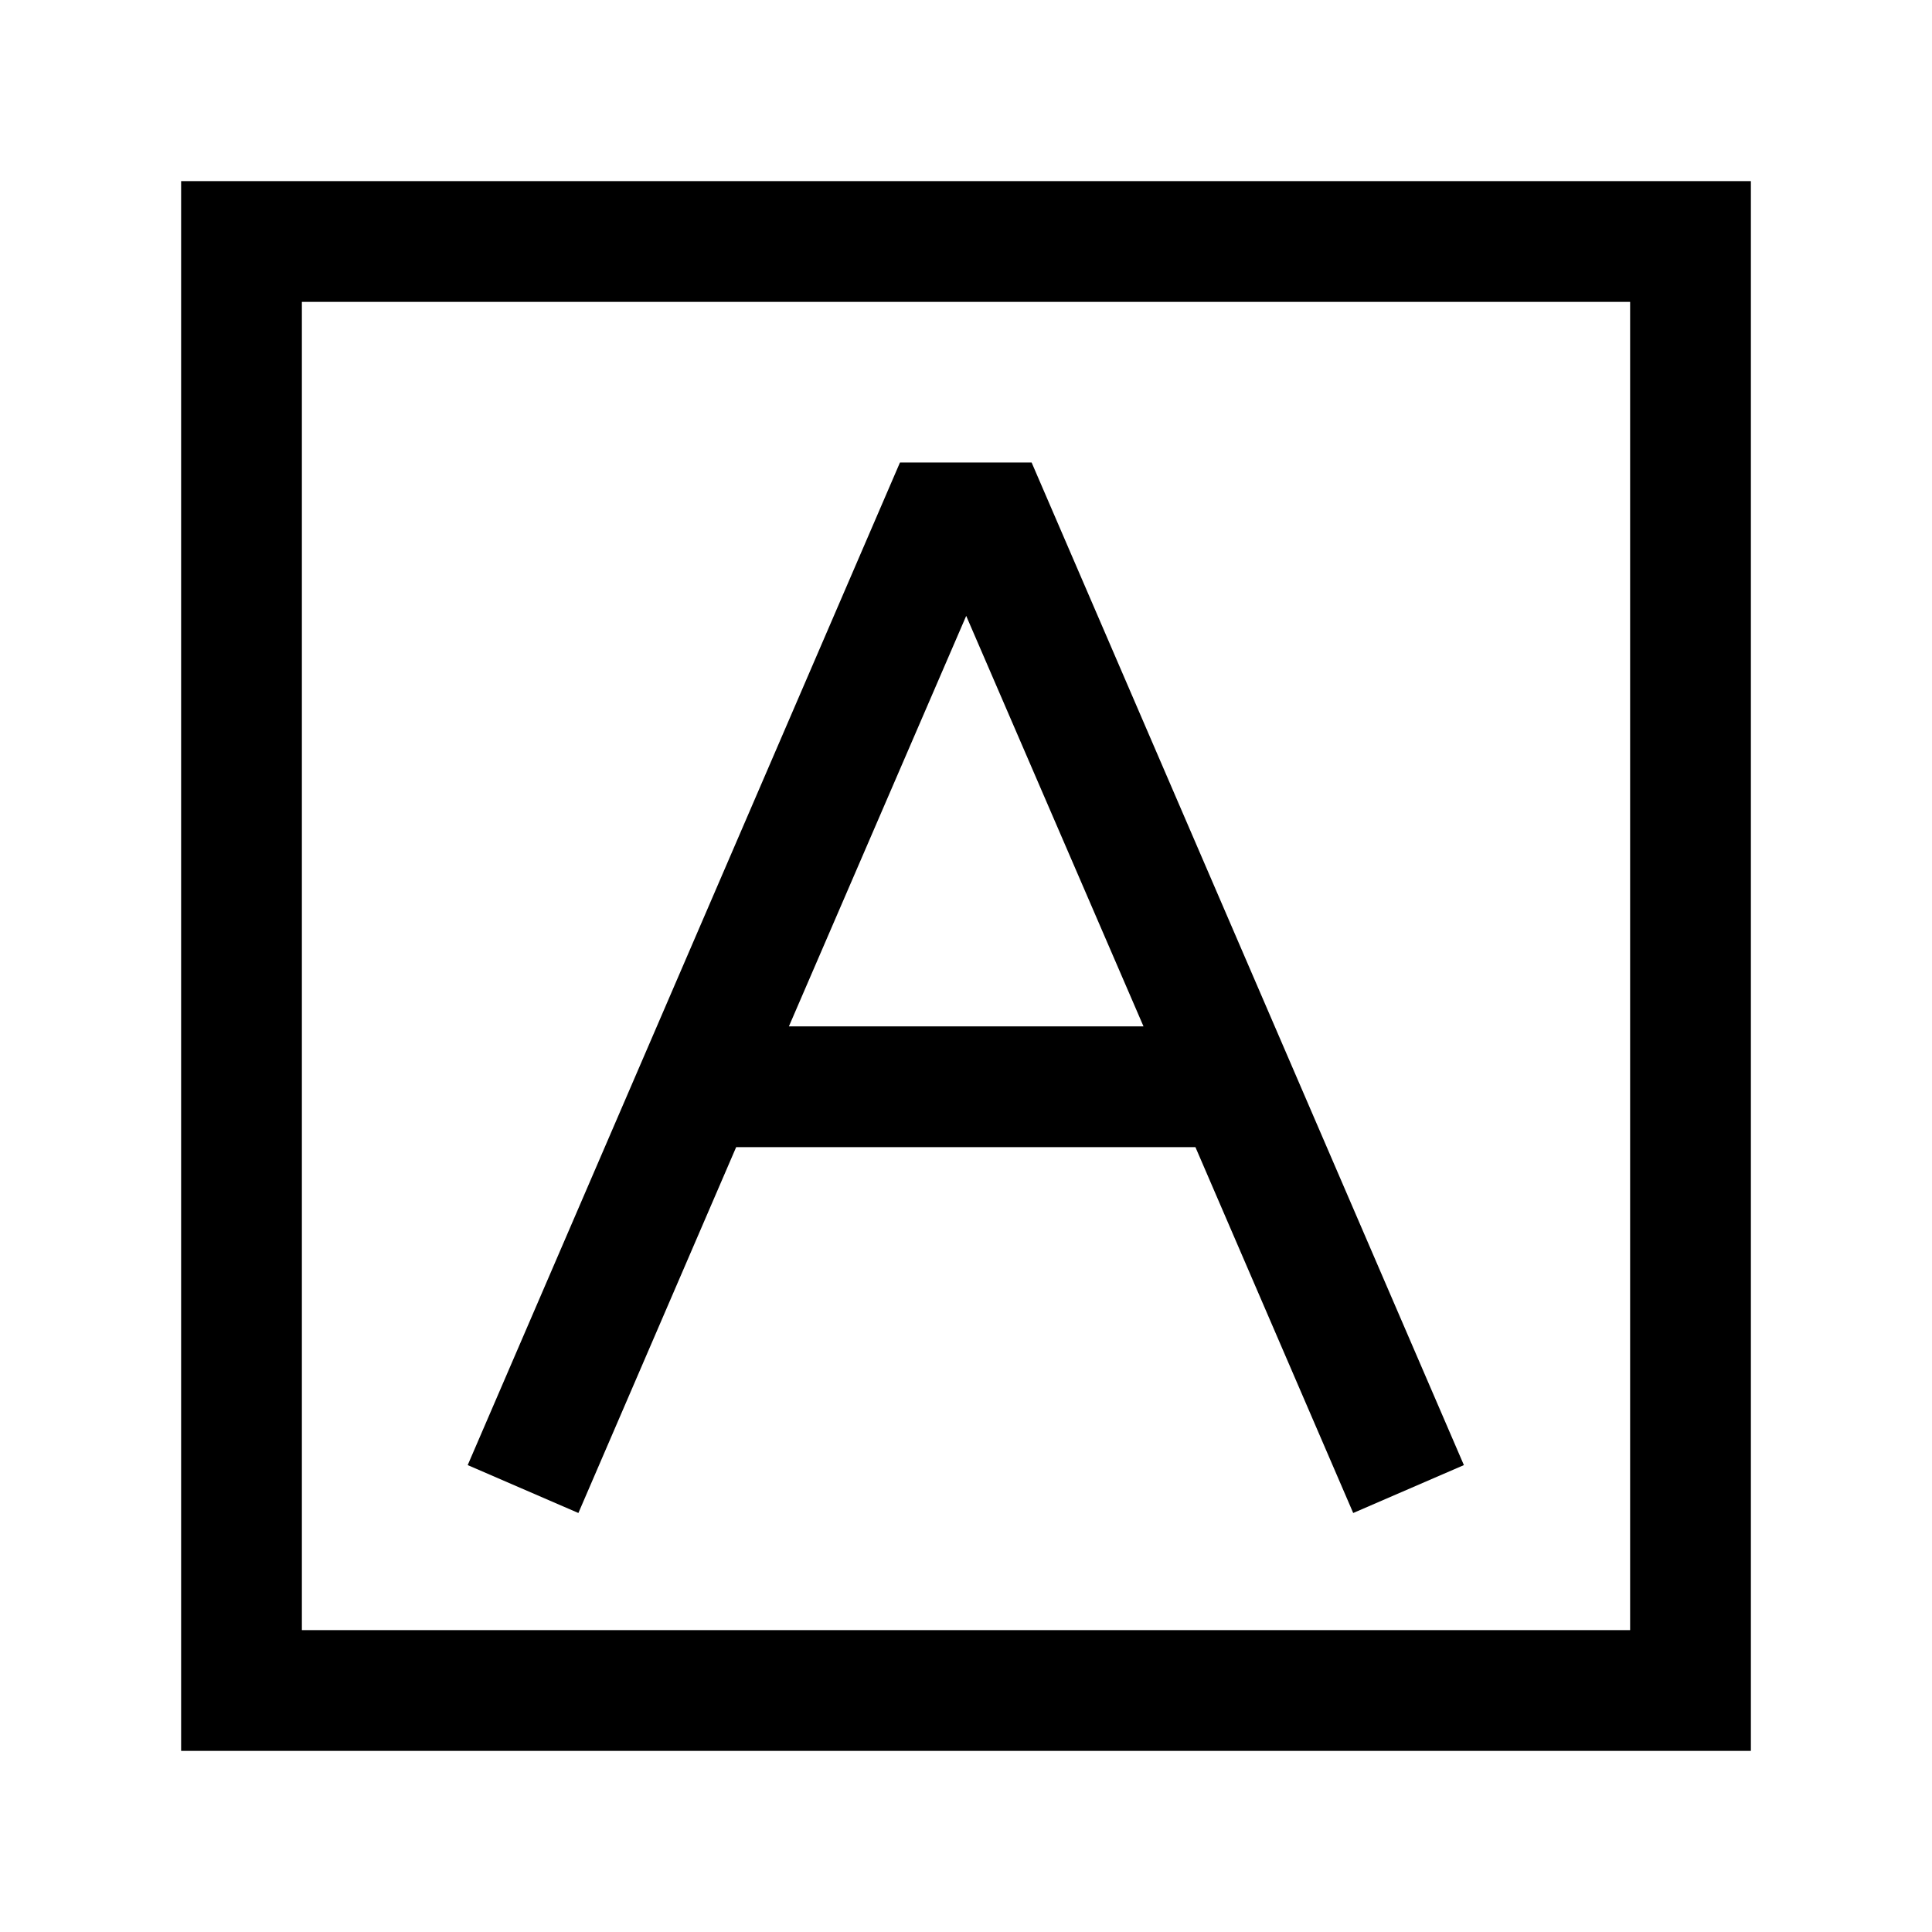 <svg width="24" height="24" viewBox="0 0 24 24" fill="none" xmlns="http://www.w3.org/2000/svg">
<g clip-path="url(#clip0_4711_23520)">
<path d="M2.25 2.25V21.75H21.75V2.25H2.25ZM20.25 20.25H3.75V3.75H20.25V20.25Z" fill="black"/>
<path d="M9.15 14.25H14.85L16.81 18.795L18.185 18.2L12.815 5.745H11.18L5.81 18.2L7.185 18.795L9.145 14.25H9.15ZM12 7.645L14.205 12.75H9.8L12.005 7.645H12Z" fill="black"/>
</g>
<defs>
<clipPath id="clip0_4711_23520">
<rect width="24" height="24" fill="white"/>
</clipPath>
</defs>
</svg>
